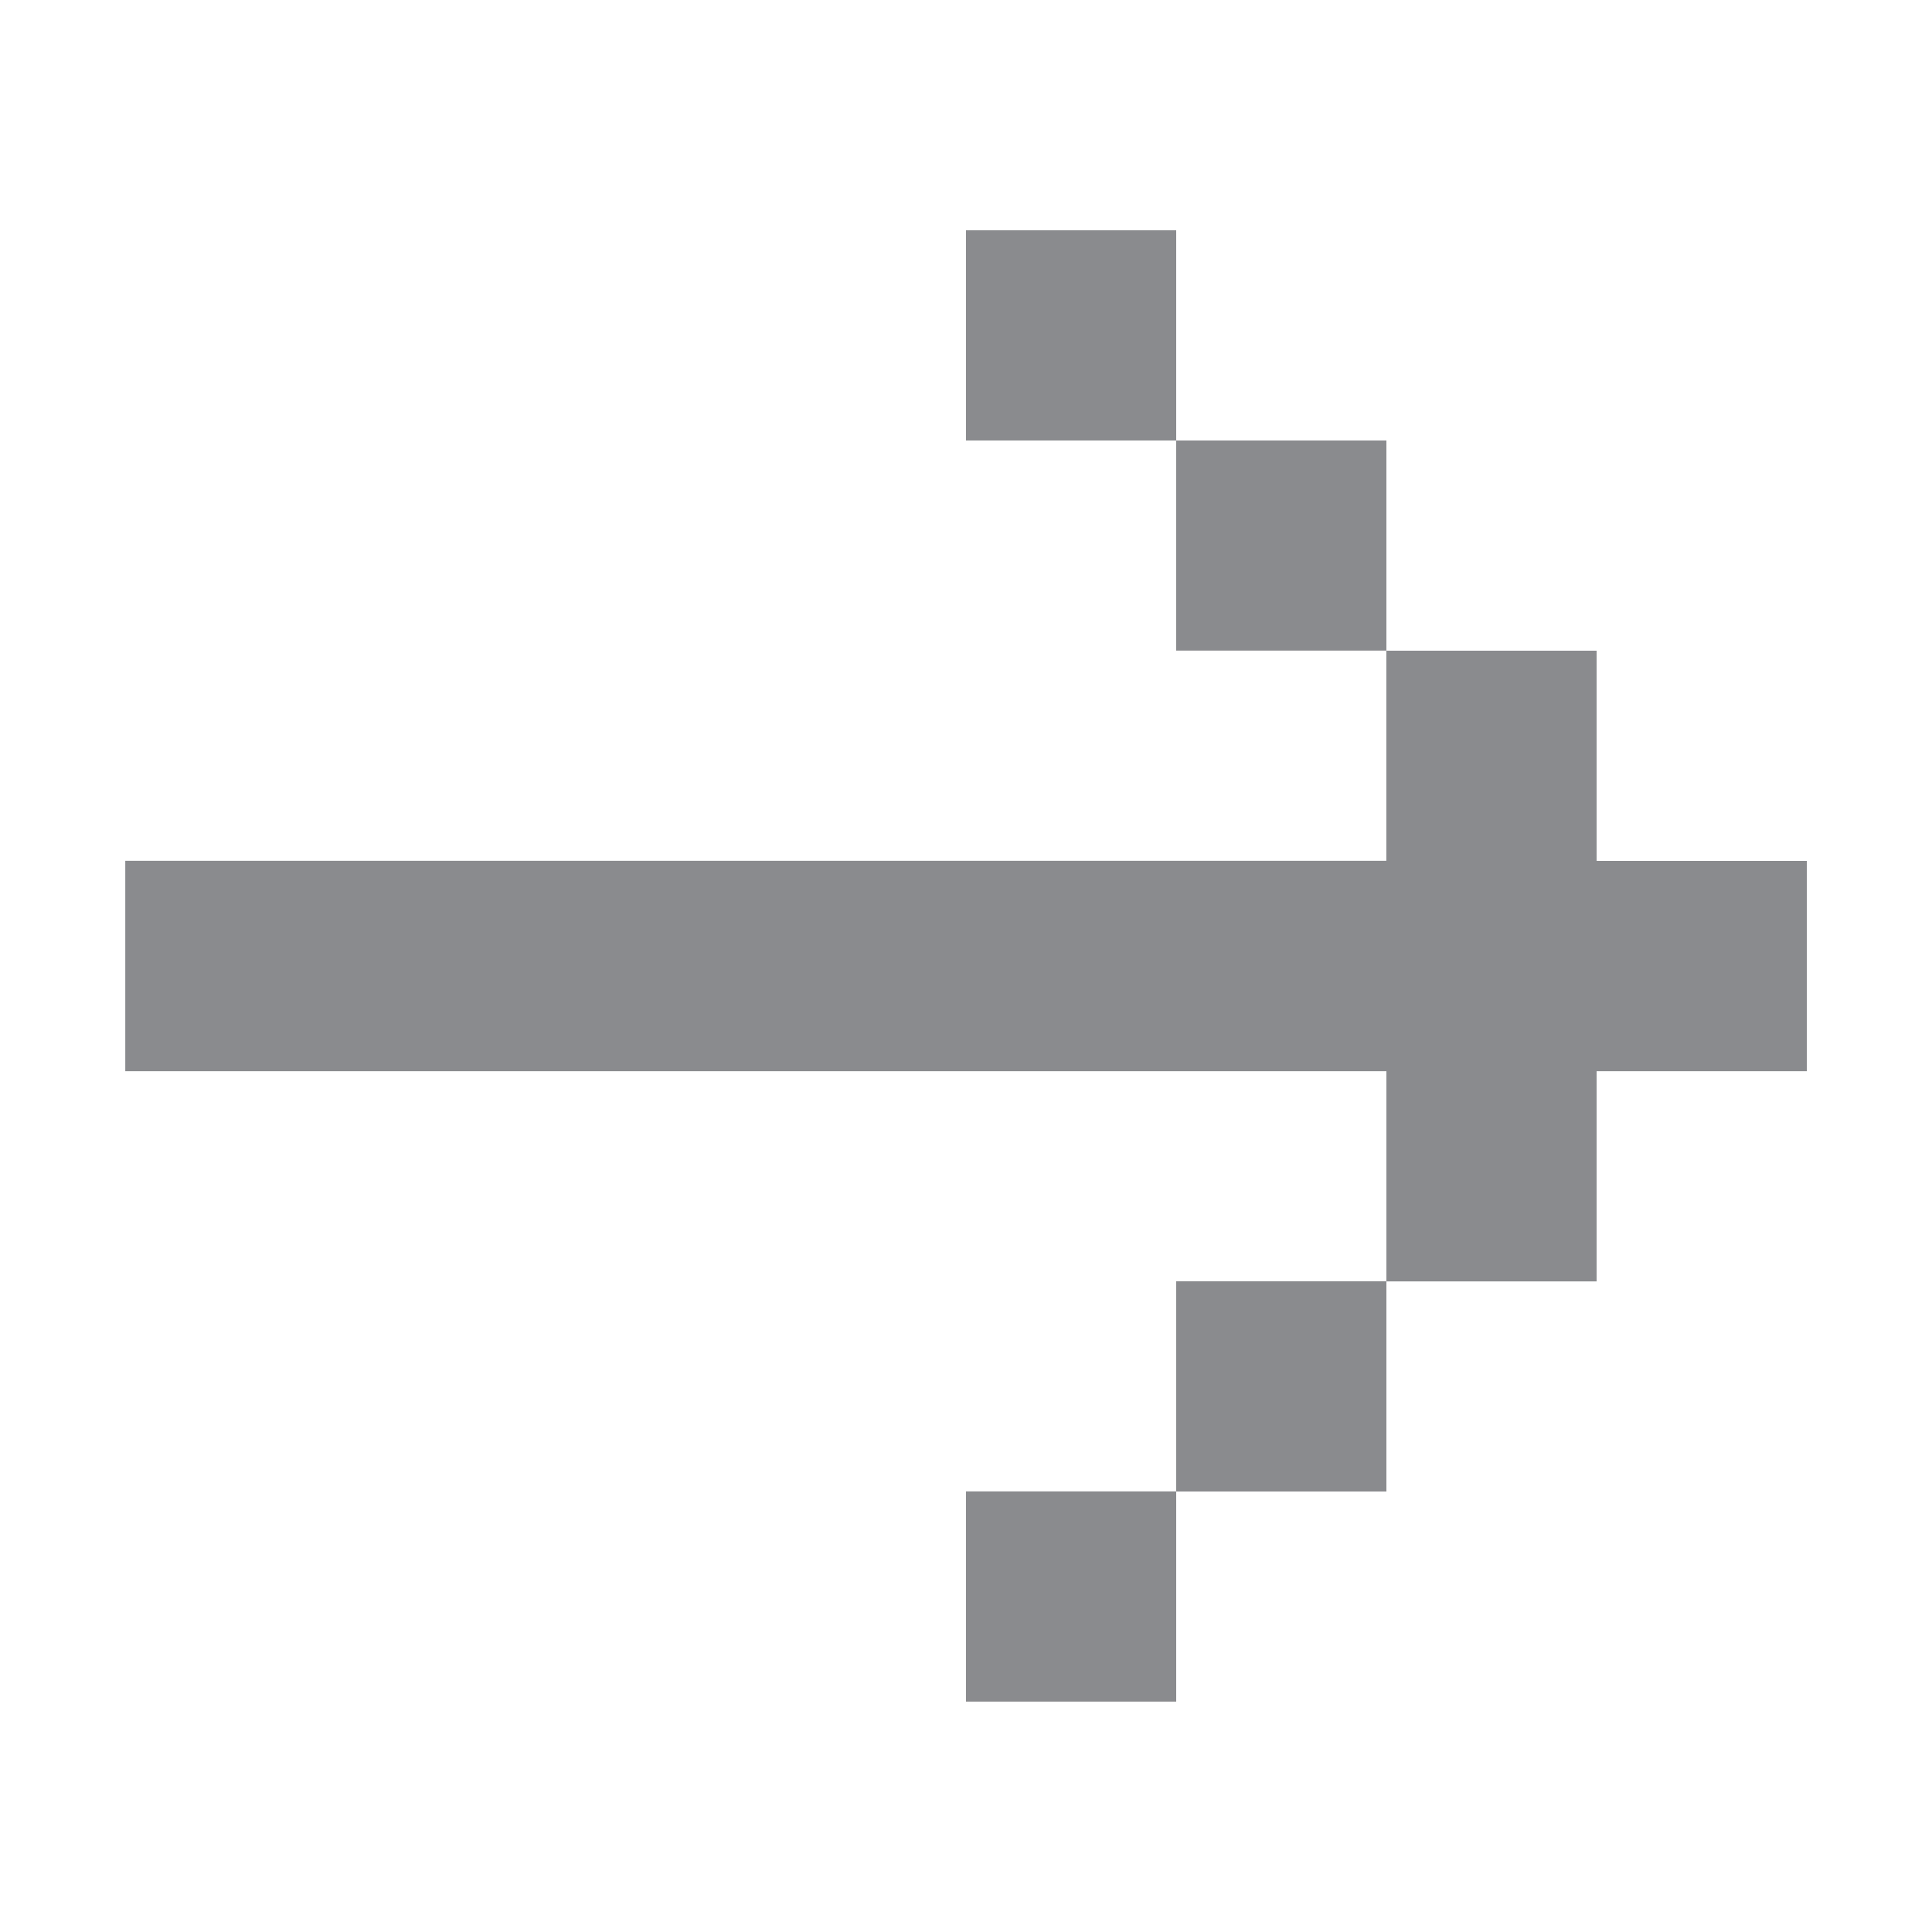 <?xml version="1.0" encoding="utf-8"?>
<!-- Generator: Adobe Illustrator 15.1.0, SVG Export Plug-In  -->
<!DOCTYPE svg PUBLIC "-//W3C//DTD SVG 1.1//EN" "http://www.w3.org/Graphics/SVG/1.1/DTD/svg11.dtd">
<svg version="1.1"
	 xmlns="http://www.w3.org/2000/svg" xmlns:xlink="http://www.w3.org/1999/xlink" xmlns:a="http://ns.adobe.com/AdobeSVGViewerExtensions/3.0/"
	 x="0px" y="0px" width="25px" height="25px" viewBox="-1.621 -2.98 25 25"
	 overflow="visible" enable-background="new -1.621 -2.98 25 25" xml:space="preserve">
<defs>
</defs>
<path fill="#8A8B8E" d="M13.599,2.72h-2.72V0h2.72V2.72h2.72v2.72h2.72v2.72h2.72v2.721h-2.72v2.72h-2.72v-2.72H0V8.159h16.318
	v-2.72h-2.72V2.72z M10.879,16.319h2.72v2.72h-2.72V16.319z M13.599,13.6h2.72v2.72h-2.72V13.6z"/>
</svg>
